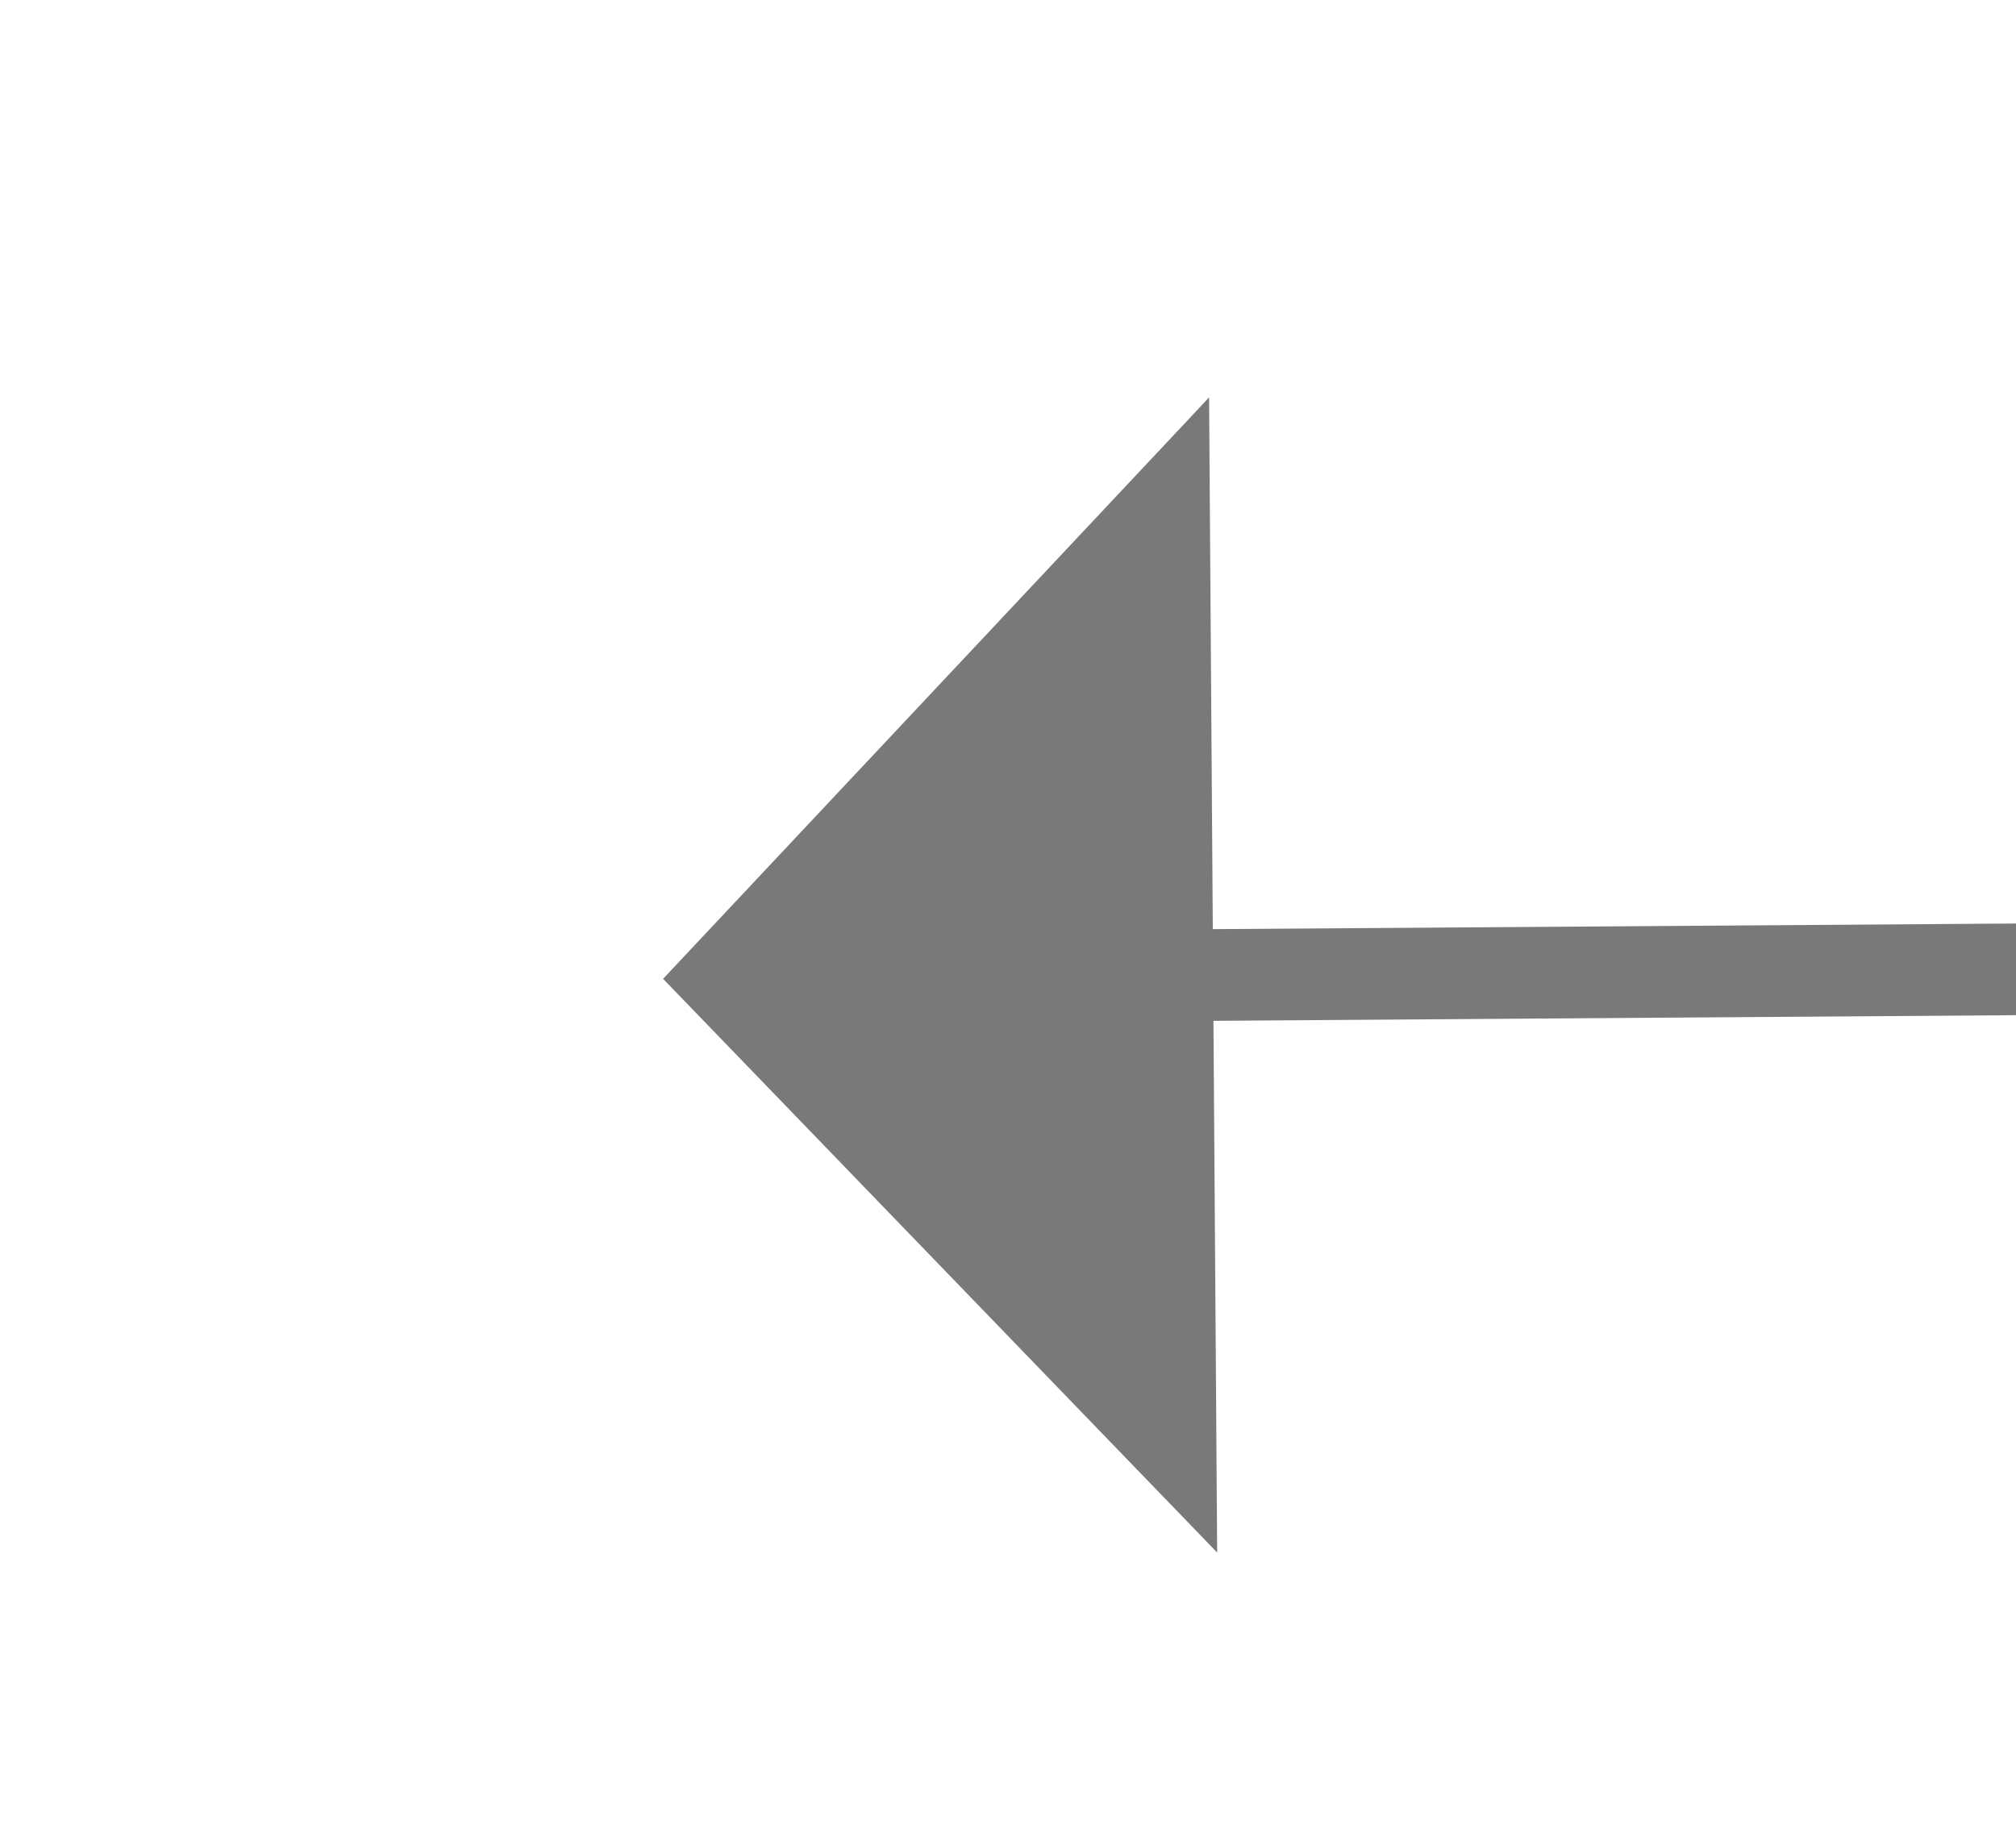 ﻿<?xml version="1.0" encoding="utf-8"?>
<svg version="1.1" xmlns:xlink="http://www.w3.org/1999/xlink" width="22px" height="20px" preserveAspectRatio="xMinYMid meet" viewBox="1174 483  22 18" xmlns="http://www.w3.org/2000/svg">
  <g transform="matrix(-0.017 1 -1 -0.017 1697.606 -684.233 )">
    <path d="M 1178.2 490  L 1184.5 496  L 1190.8 490  L 1178.2 490  Z " fill-rule="nonzero" fill="#797979" stroke="none" transform="matrix(1 -0.024 0.024 1 -11.054 28.647 )" />
    <path d="M 1184.5 451  L 1184.5 491  " stroke-width="1" stroke="#797979" fill="none" transform="matrix(1 -0.024 0.024 1 -11.054 28.647 )" />
  </g>
</svg>